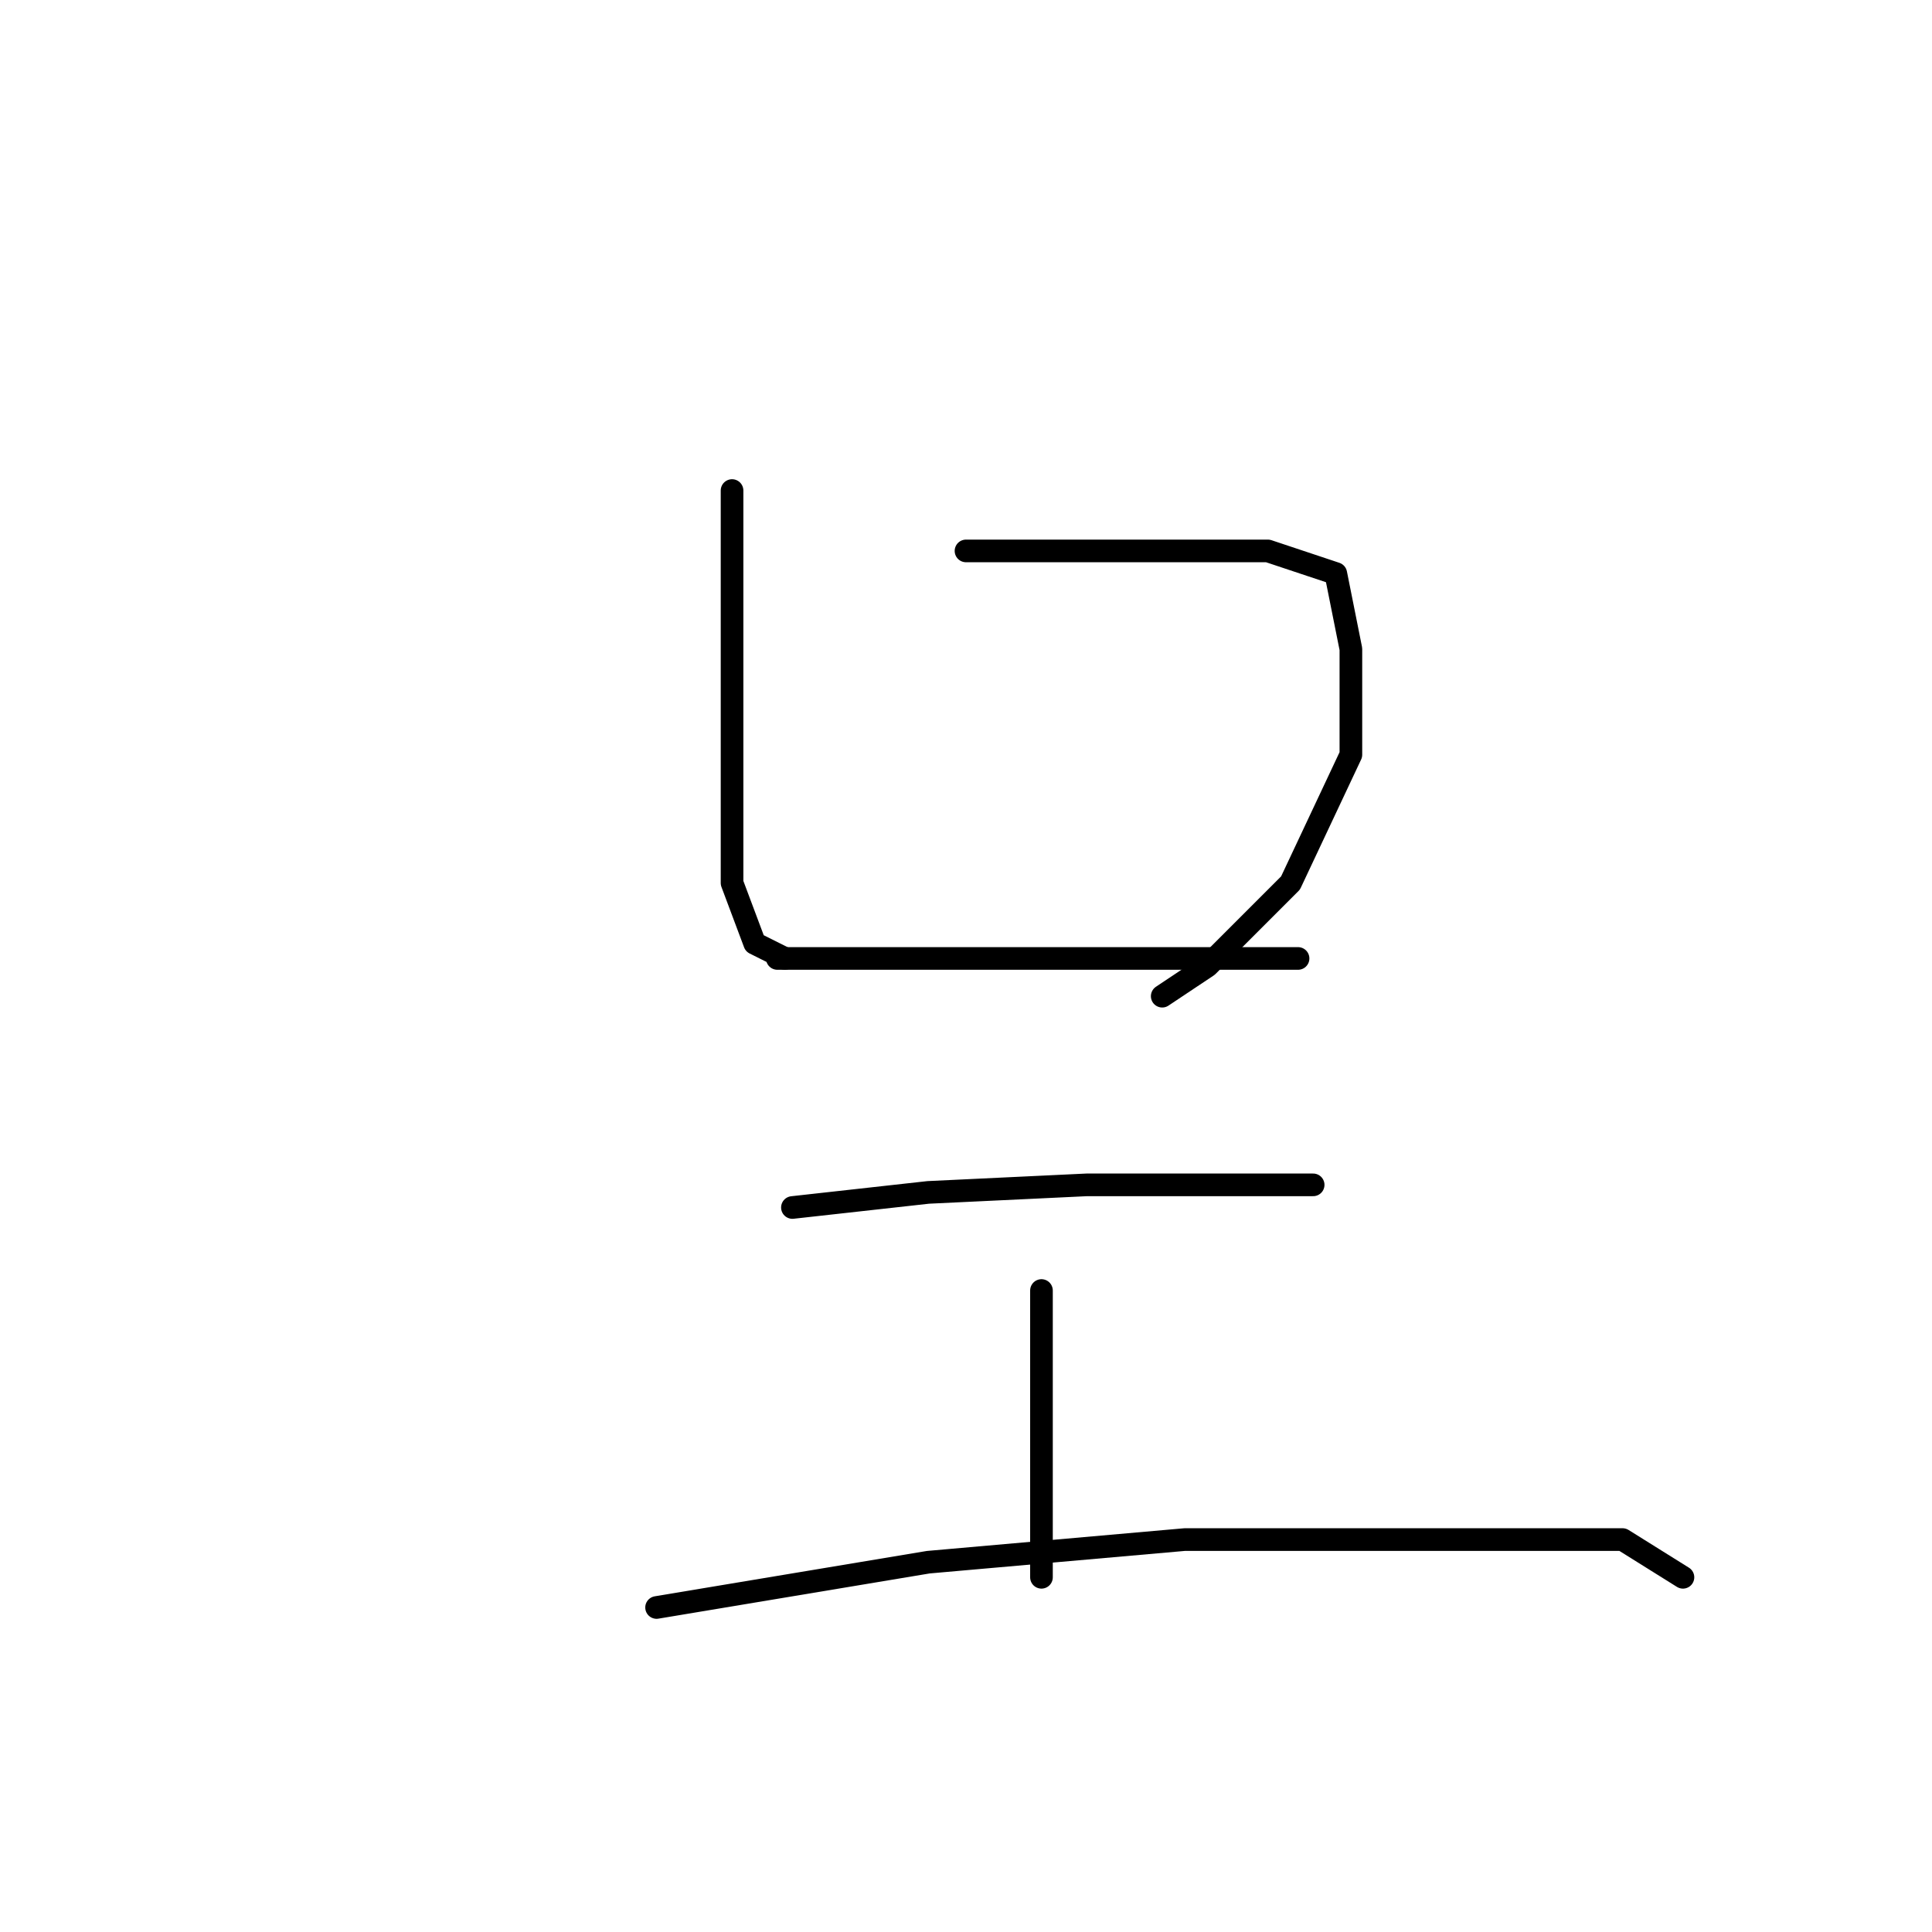 <?xml version="1.0" standalone="no"?>
    <svg width="256" height="256" xmlns="http://www.w3.org/2000/svg" version="1.1">
    <polyline stroke="black" stroke-width="3" stroke-linecap="round" fill="transparent" stroke-linejoin="round" points="97 65 97 72 97 85 97 101 97 117 100 125 104 127 104 127 " />
        <polyline stroke="black" stroke-width="3" stroke-linecap="round" fill="transparent" stroke-linejoin="round" points="128 73 149 73 168 73 177 76 179 86 179 100 171 117 160 128 154 132 154 132 " />
        <polyline stroke="black" stroke-width="3" stroke-linecap="round" fill="transparent" stroke-linejoin="round" points="103 127 117 127 137 127 157 127 170 127 172 127 172 127 " />
        <polyline stroke="black" stroke-width="3" stroke-linecap="round" fill="transparent" stroke-linejoin="round" points="105 160 123 158 144 157 162 157 174 157 174 157 " />
        <polyline stroke="black" stroke-width="3" stroke-linecap="round" fill="transparent" stroke-linejoin="round" points="138 171 138 183 138 196 138 209 138 209 " />
        <polyline stroke="black" stroke-width="3" stroke-linecap="round" fill="transparent" stroke-linejoin="round" points="87 213 123 207 157 204 191 204 215 204 223 209 223 209 " />
        </svg>